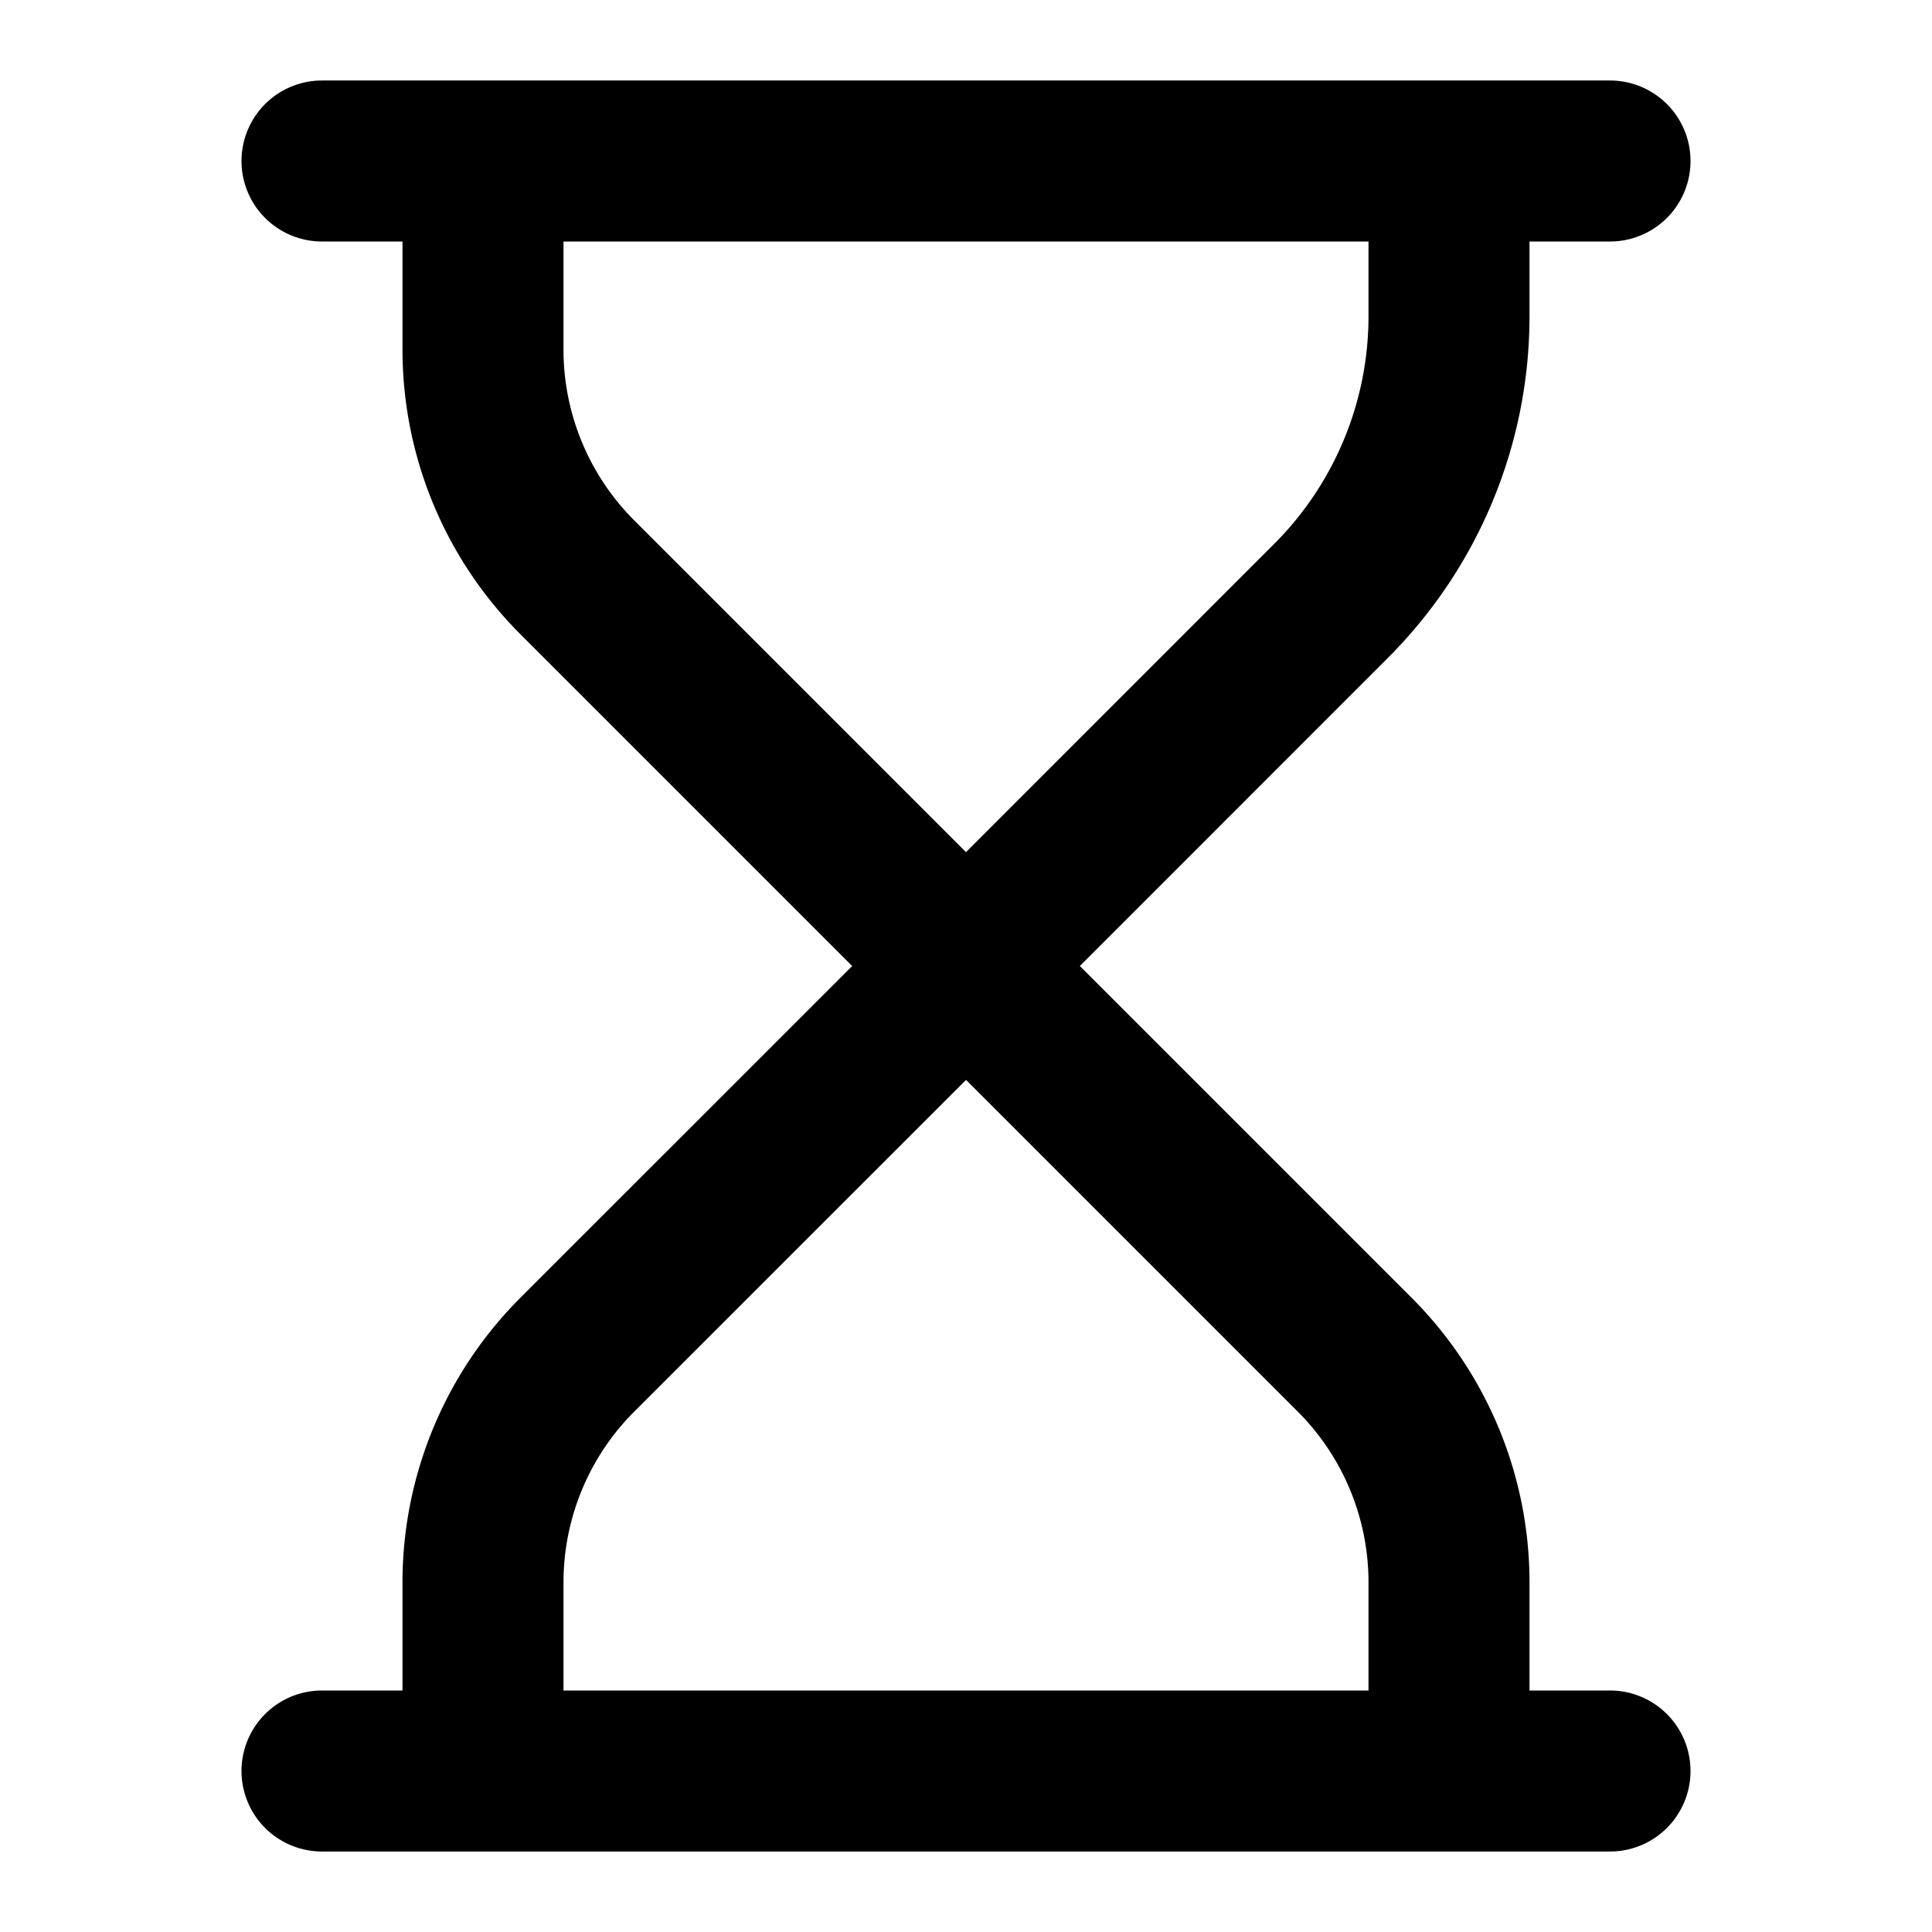 <svg xmlns="http://www.w3.org/2000/svg" width="24" height="24" fill="none" viewBox="0 0 24 24">
  <path stroke="#000" stroke-linecap="round" stroke-width="2" d="M18 2v1.929a5 5 0 0 1-1.465 3.535l-3.828 3.829a1 1 0 0 1-1.414 0L7.172 7.172A4 4 0 0 1 6 4.343V2m12 20v-2.343a4 4 0 0 0-1.172-2.829l-4.12-4.12a1 1 0 0 0-1.415 0l-4.121 4.12A4 4 0 0 0 6 19.657V22M4 2h16M4 22h16"/>
</svg>
